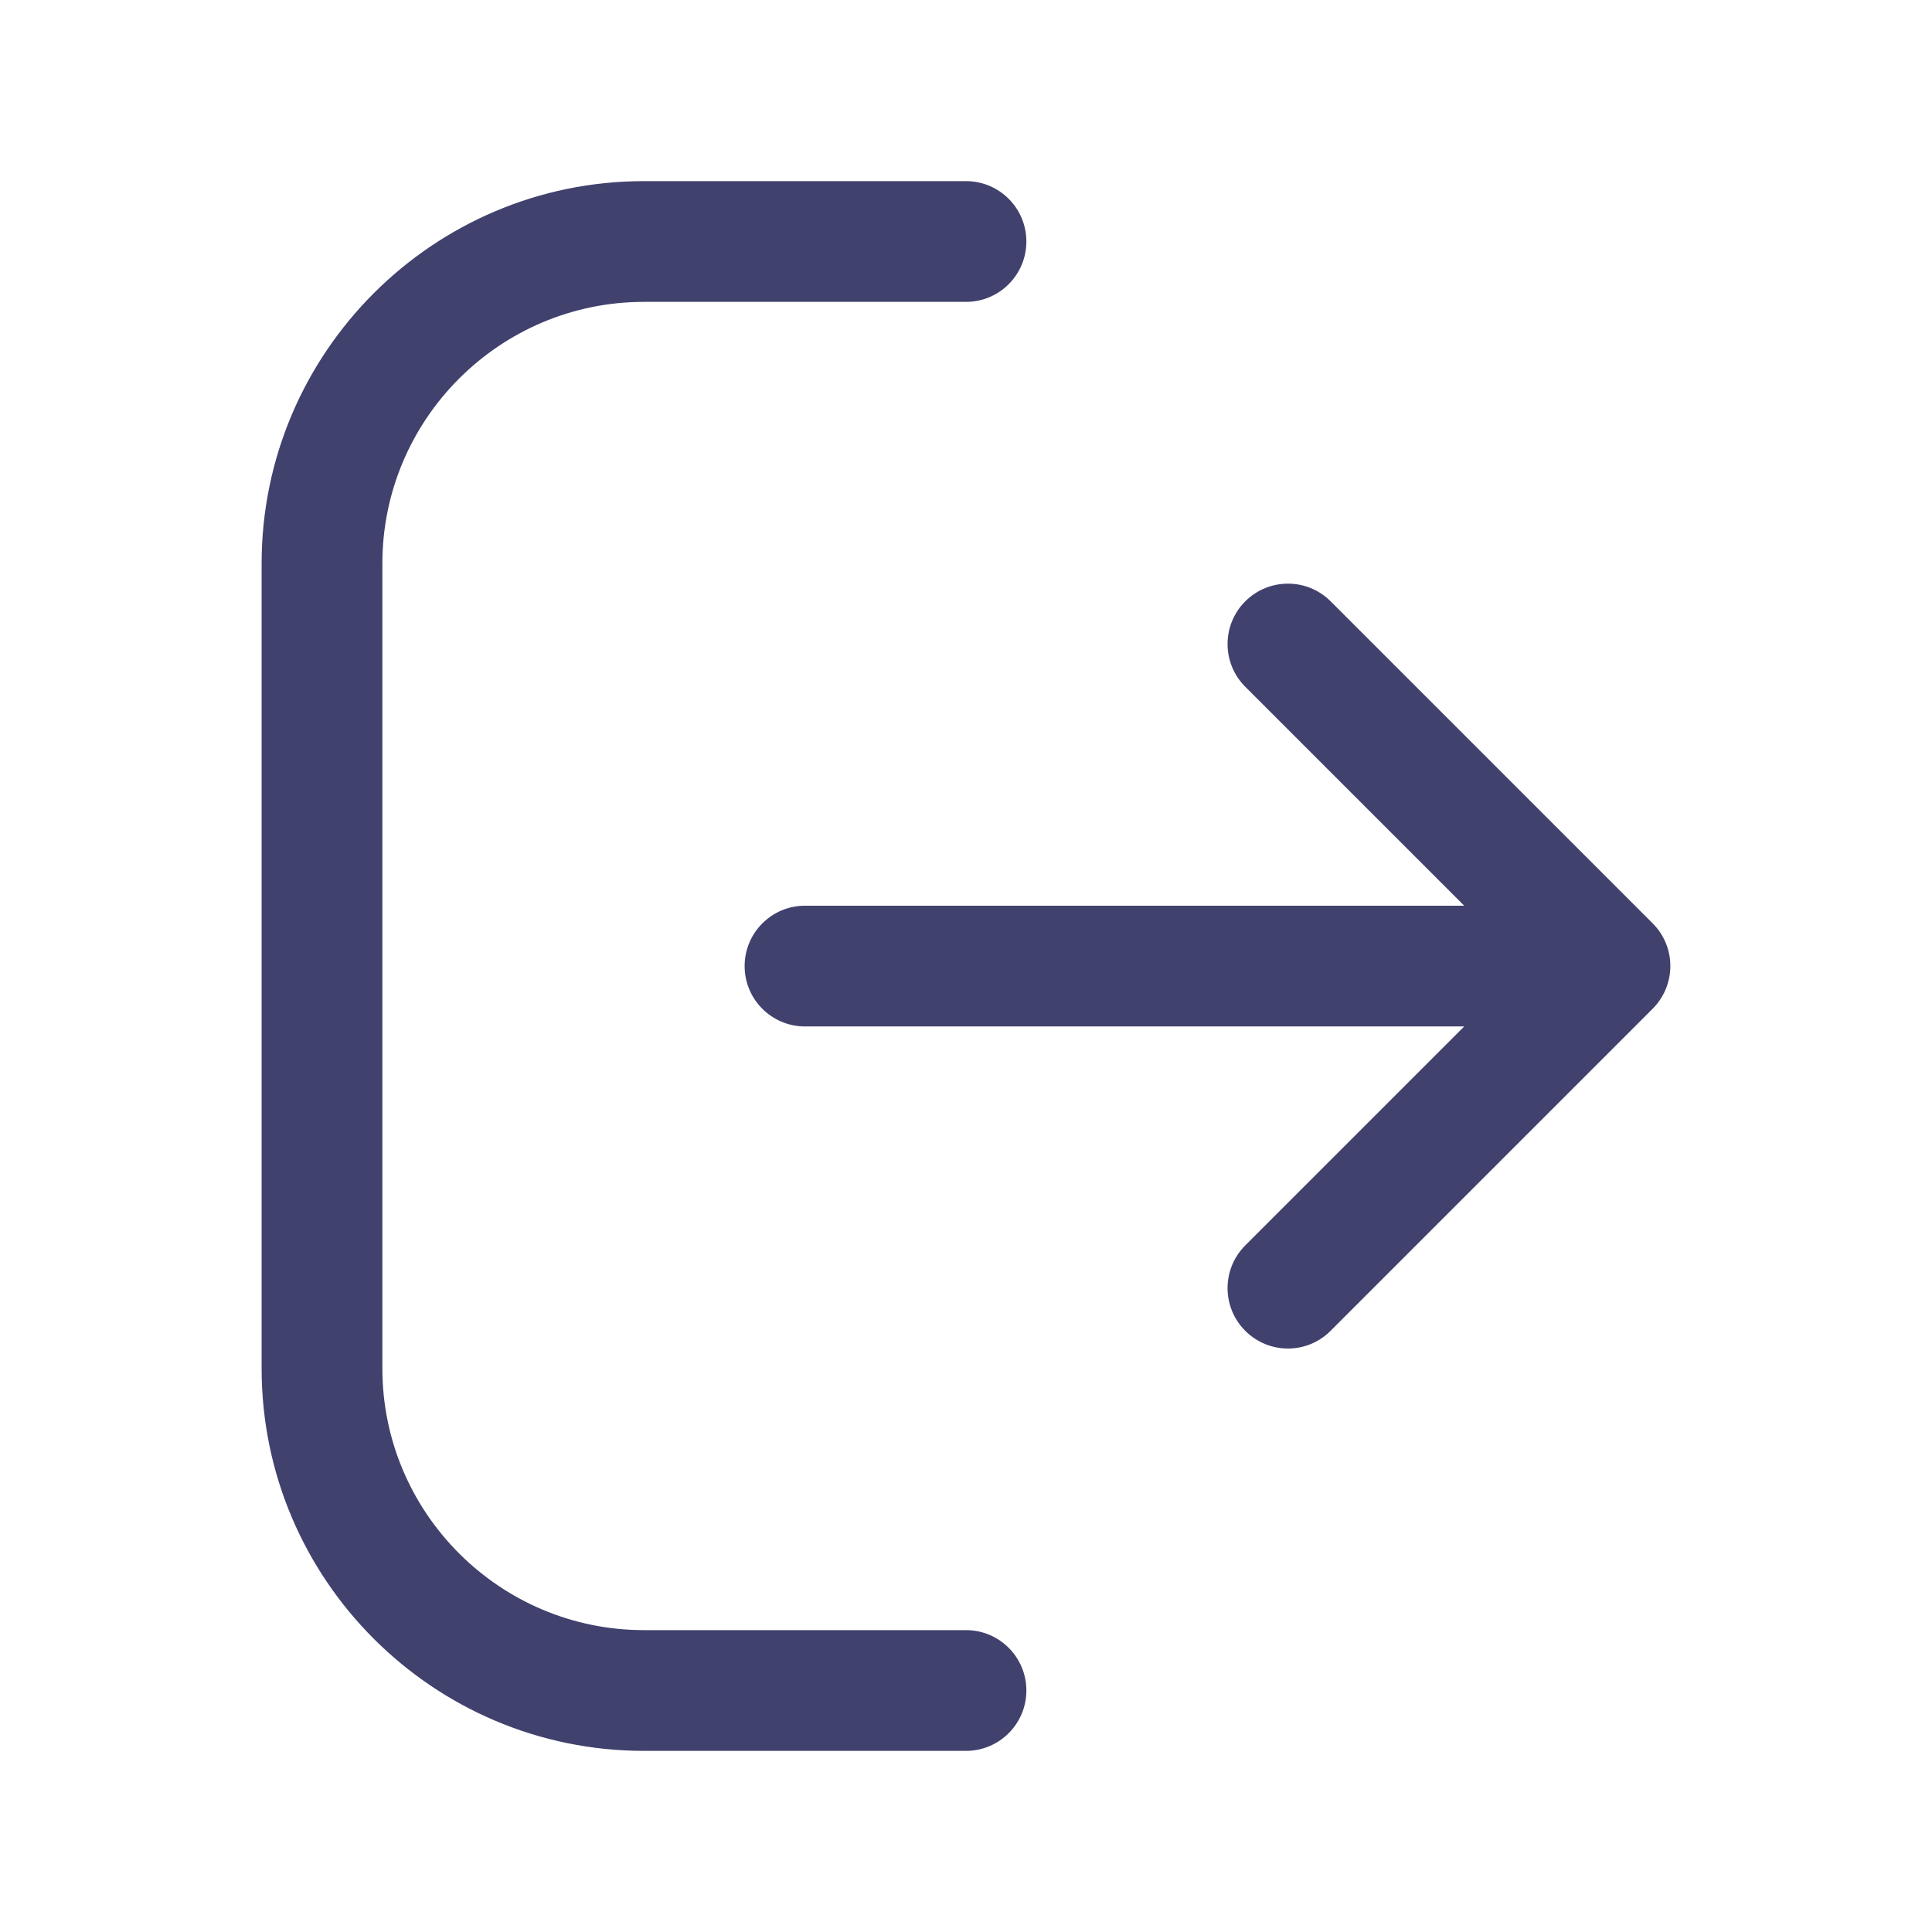 <svg width="24" height="24" viewBox="0 0 24 24" fill="none" xmlns="http://www.w3.org/2000/svg">
<path d="M12.75 21C12.75 21.414 12.414 21.75 12 21.75H8C5.381 21.75 3.25 19.619 3.25 17V7C3.25 4.381 5.381 2.25 8 2.25H12C12.414 2.25 12.75 2.586 12.75 3C12.75 3.414 12.414 3.75 12 3.75H8C6.208 3.75 4.75 5.208 4.75 7V17C4.75 18.792 6.208 20.25 8 20.25H12C12.414 20.25 12.75 20.586 12.75 21ZM20.53 11.47L16.53 7.47C16.237 7.177 15.762 7.177 15.469 7.47C15.176 7.763 15.176 8.238 15.469 8.531L18.189 11.251H10C9.586 11.251 9.25 11.587 9.25 12.001C9.25 12.415 9.586 12.751 10 12.751H18.189L15.469 15.471C15.176 15.764 15.176 16.239 15.469 16.532C15.615 16.678 15.807 16.752 15.999 16.752C16.191 16.752 16.383 16.679 16.529 16.532L20.529 12.532C20.823 12.237 20.823 11.763 20.53 11.47Z" fill="#41416E"/>
</svg>
